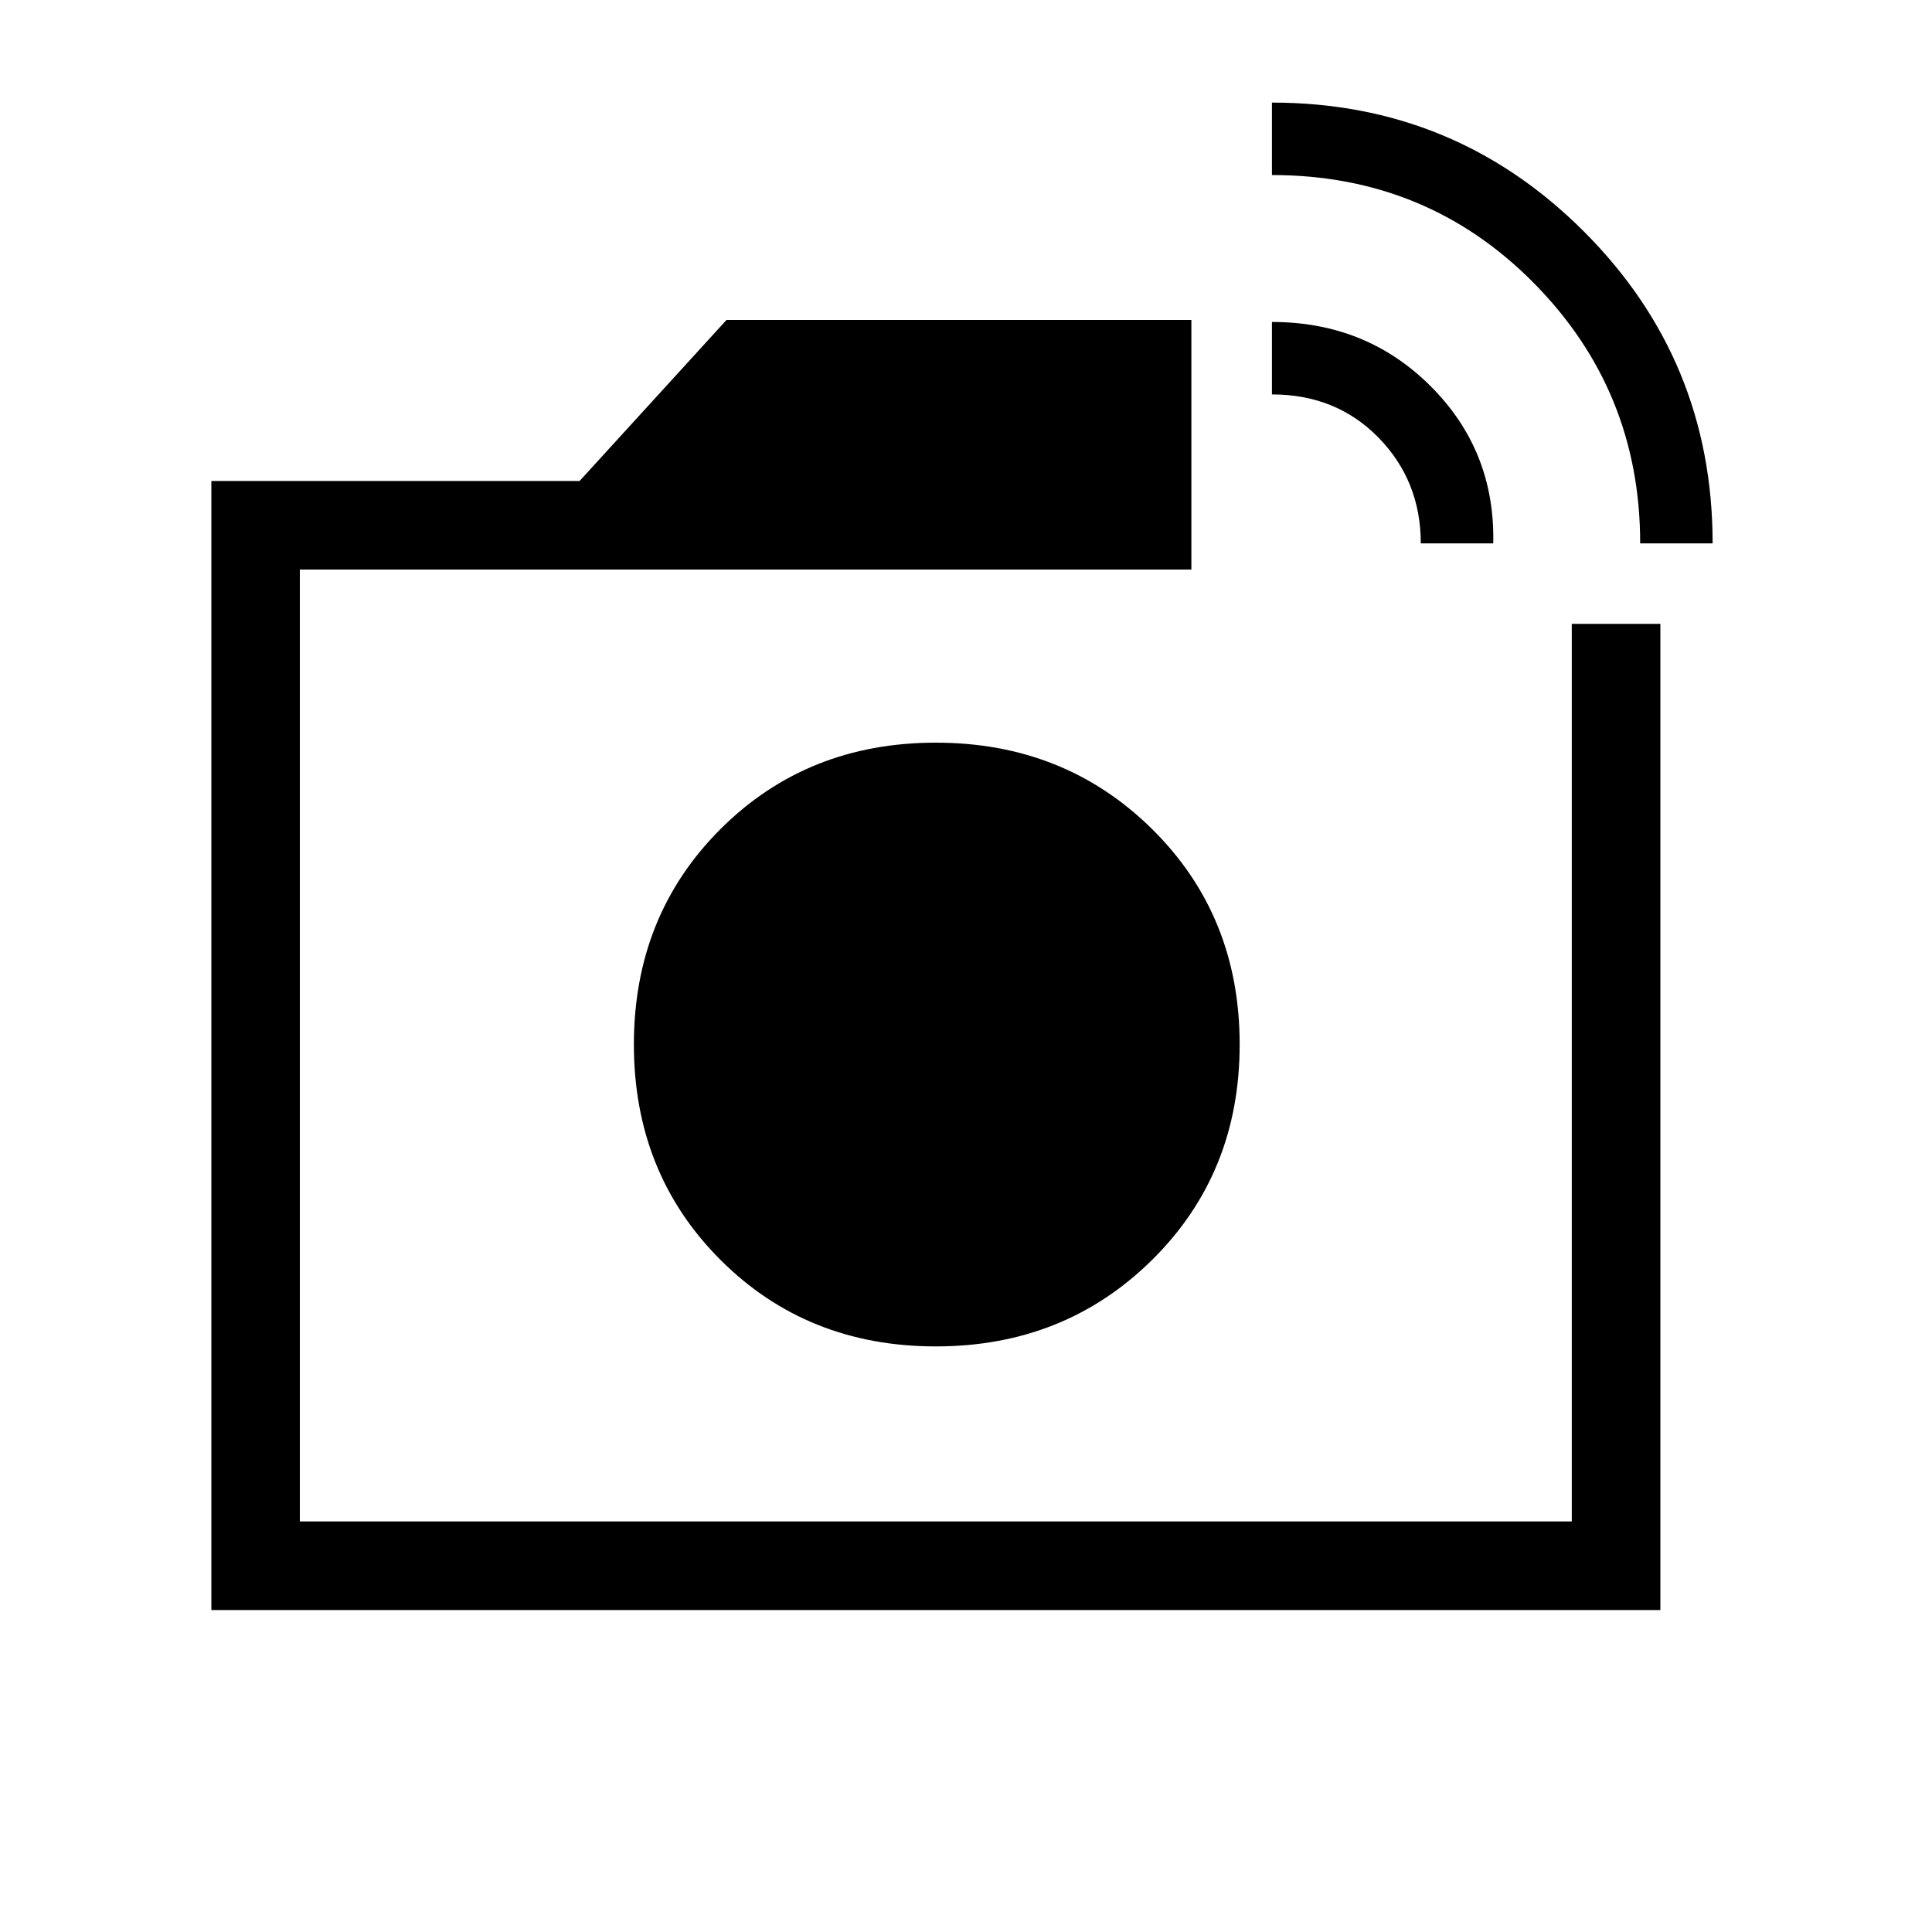 <svg xmlns="http://www.w3.org/2000/svg" height="20" width="20"><path d="M2.188 16.667V4.979H6L7.521 3.312H12.333V5.896H3.104V15.75H16.271V6.458H17.188V16.667ZM16.979 5.625Q16.979 4.042 15.875 2.927Q14.771 1.812 13.167 1.812V1.062Q15.062 1.062 16.396 2.396Q17.729 3.729 17.729 5.625ZM14.708 5.625Q14.708 4.979 14.271 4.531Q13.833 4.083 13.167 4.083V3.333Q14.146 3.333 14.812 4Q15.479 4.667 15.458 5.625ZM9.688 10.812Q9.688 10.812 9.688 10.812Q9.688 10.812 9.688 10.812ZM9.688 13.938Q11.021 13.938 11.927 13.042Q12.833 12.146 12.833 10.812Q12.833 9.479 11.927 8.583Q11.021 7.688 9.688 7.688Q8.354 7.688 7.458 8.583Q6.562 9.479 6.562 10.812Q6.562 12.146 7.458 13.042Q8.354 13.938 9.688 13.938Z"/></svg>